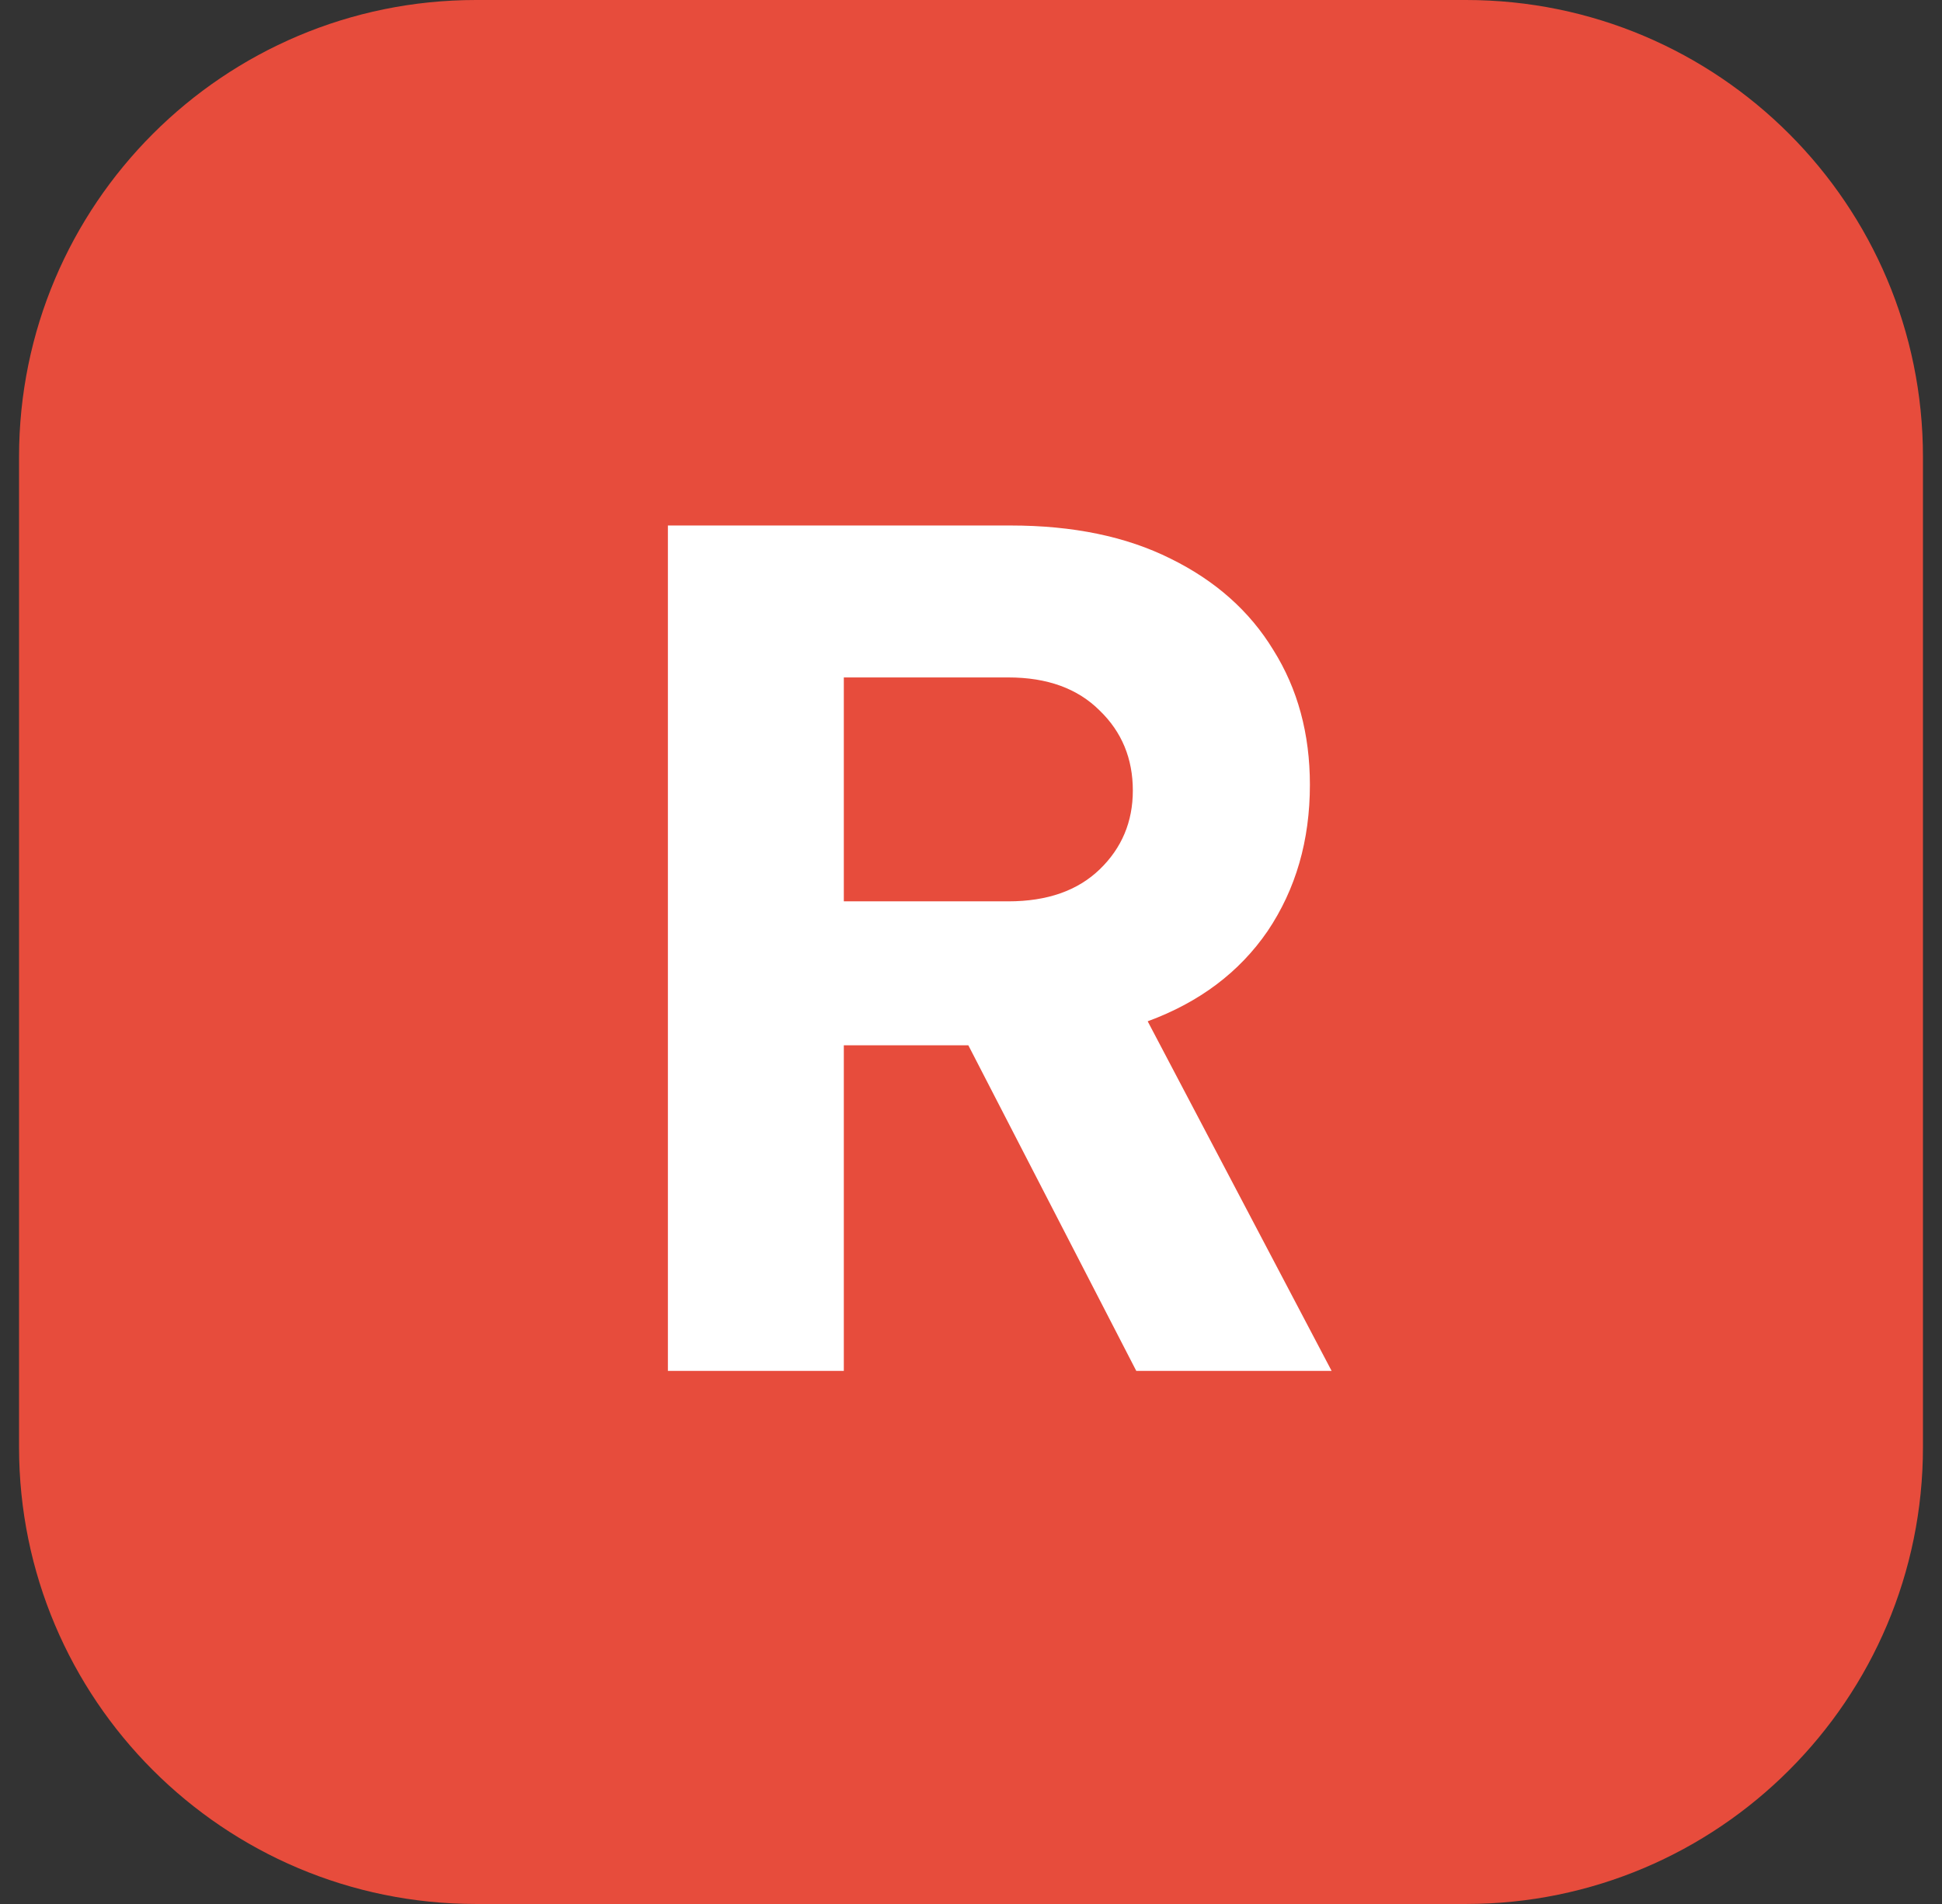 <svg width="51" height="50" viewBox="0 0 51 50" fill="none" xmlns="http://www.w3.org/2000/svg">
<rect x="0" y="0" width="51" height="50" fill="#333333" stroke="none"/>
<path d="M0.5 12C0.5 5.373 5.873 0 12.5 0H38.5C45.127 0 50.5 5.373 50.5 12V38C50.5 44.627 45.127 50 38.5 50H12.5C5.873 50 0.5 44.627 0.5 38V12Z" fill="#E74C3C"/>
<path d="M17.54 36V13.8H26.54C28.18 13.8 29.58 14.09 30.74 14.67C31.92 15.25 32.82 16.05 33.44 17.07C34.08 18.09 34.4 19.27 34.4 20.61C34.4 22.07 34.03 23.35 33.29 24.45C32.55 25.53 31.5 26.32 30.14 26.82L34.97 36H29.84L25.43 27.45H22.16V36H17.54ZM26.48 17.79H22.16V23.67H26.48C27.5 23.67 28.3 23.39 28.88 22.83C29.46 22.27 29.75 21.58 29.75 20.76C29.75 19.92 29.46 19.22 28.88 18.66C28.3 18.08 27.5 17.79 26.48 17.79Z" fill="white"/>
</svg>
